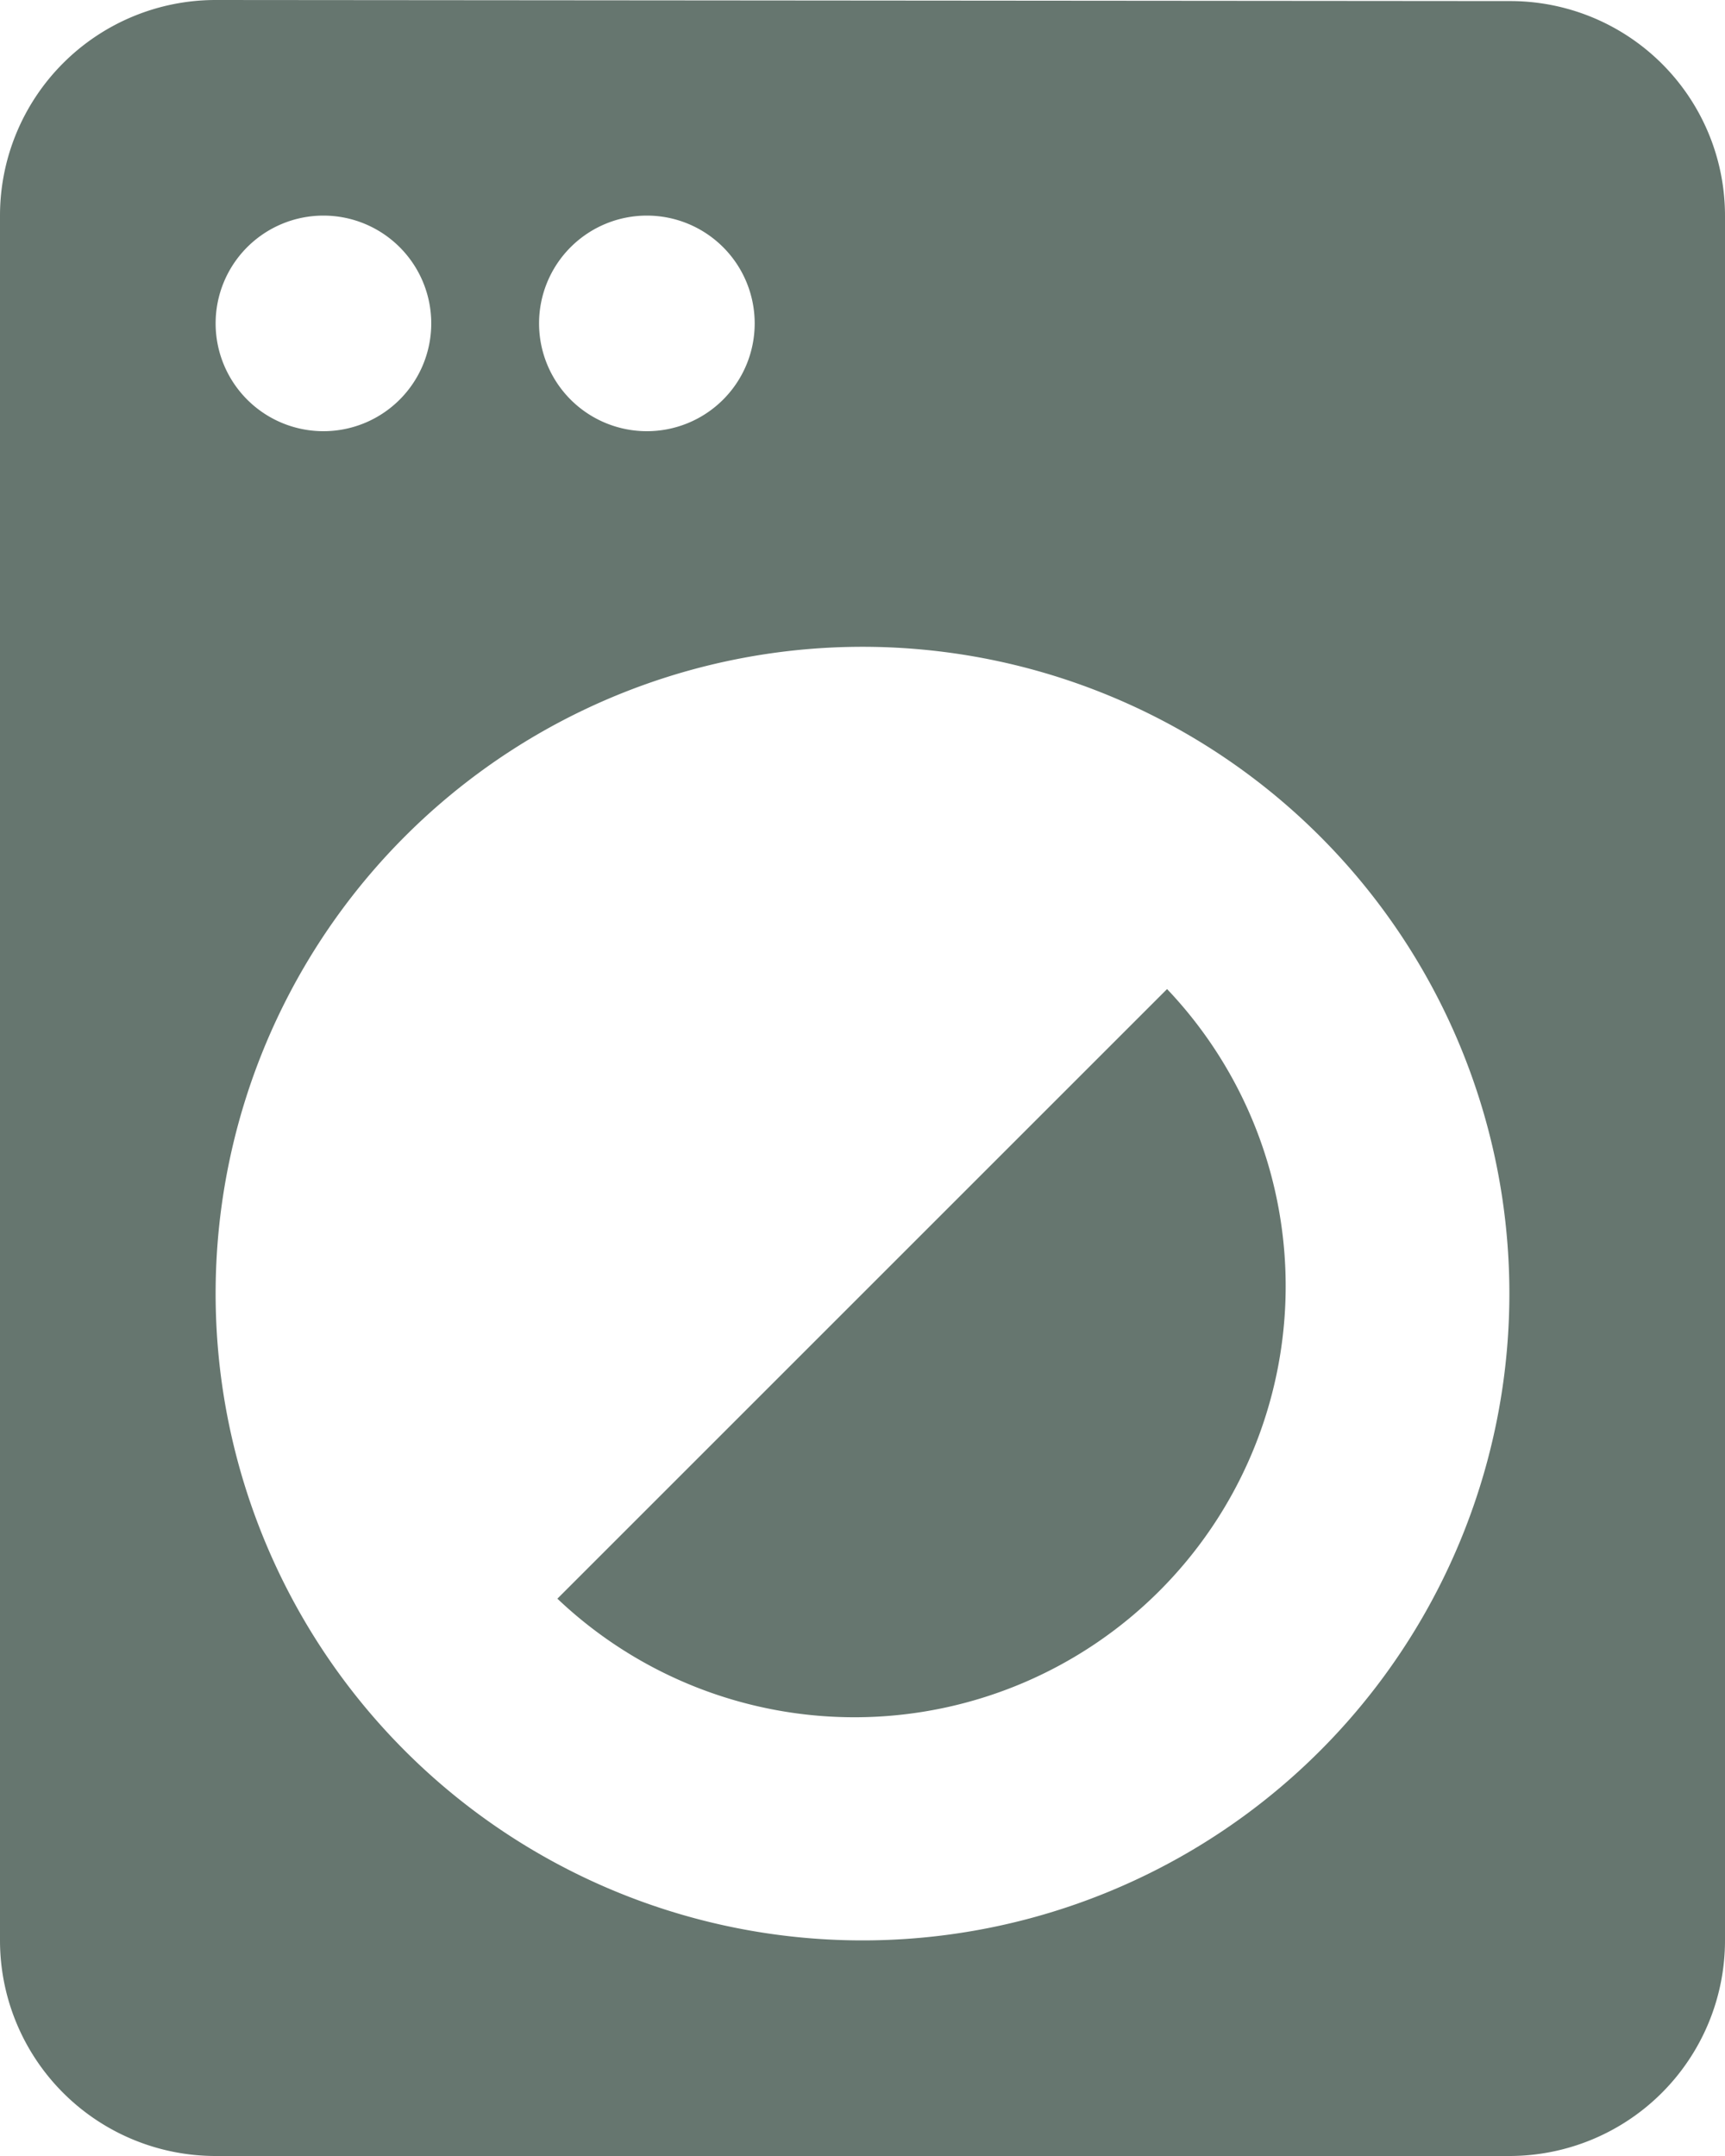 <svg id="Icon_metro-local-service" data-name="Icon metro-local-service" xmlns="http://www.w3.org/2000/svg" width="12.8" height="16" viewBox="0 0 12.8 16">
  <path id="Icon_metro-local-service-2" data-name="Icon metro-local-service" d="M11.848,17.005a3.2,3.2,0,0,0,4.524-4.524ZM18.912,5.149l-9.6-.008a1.6,1.6,0,0,0-1.6,1.6v12.8a1.6,1.6,0,0,0,1.6,1.6h9.6a1.6,1.6,0,0,0,1.6-1.6V6.741a1.593,1.593,0,0,0-1.6-1.592Zm-6.4,1.592a.8.8,0,1,1-.8.8A.8.8,0,0,1,12.512,6.741Zm-2.4,0a.8.8,0,1,1-.8.8A.8.8,0,0,1,10.112,6.741Zm4,12.8a4.8,4.8,0,1,1,4.8-4.8A4.8,4.8,0,0,1,14.112,19.541Z" transform="translate(-7.712 -5.141)" fill="#66766f"/>
</svg>
